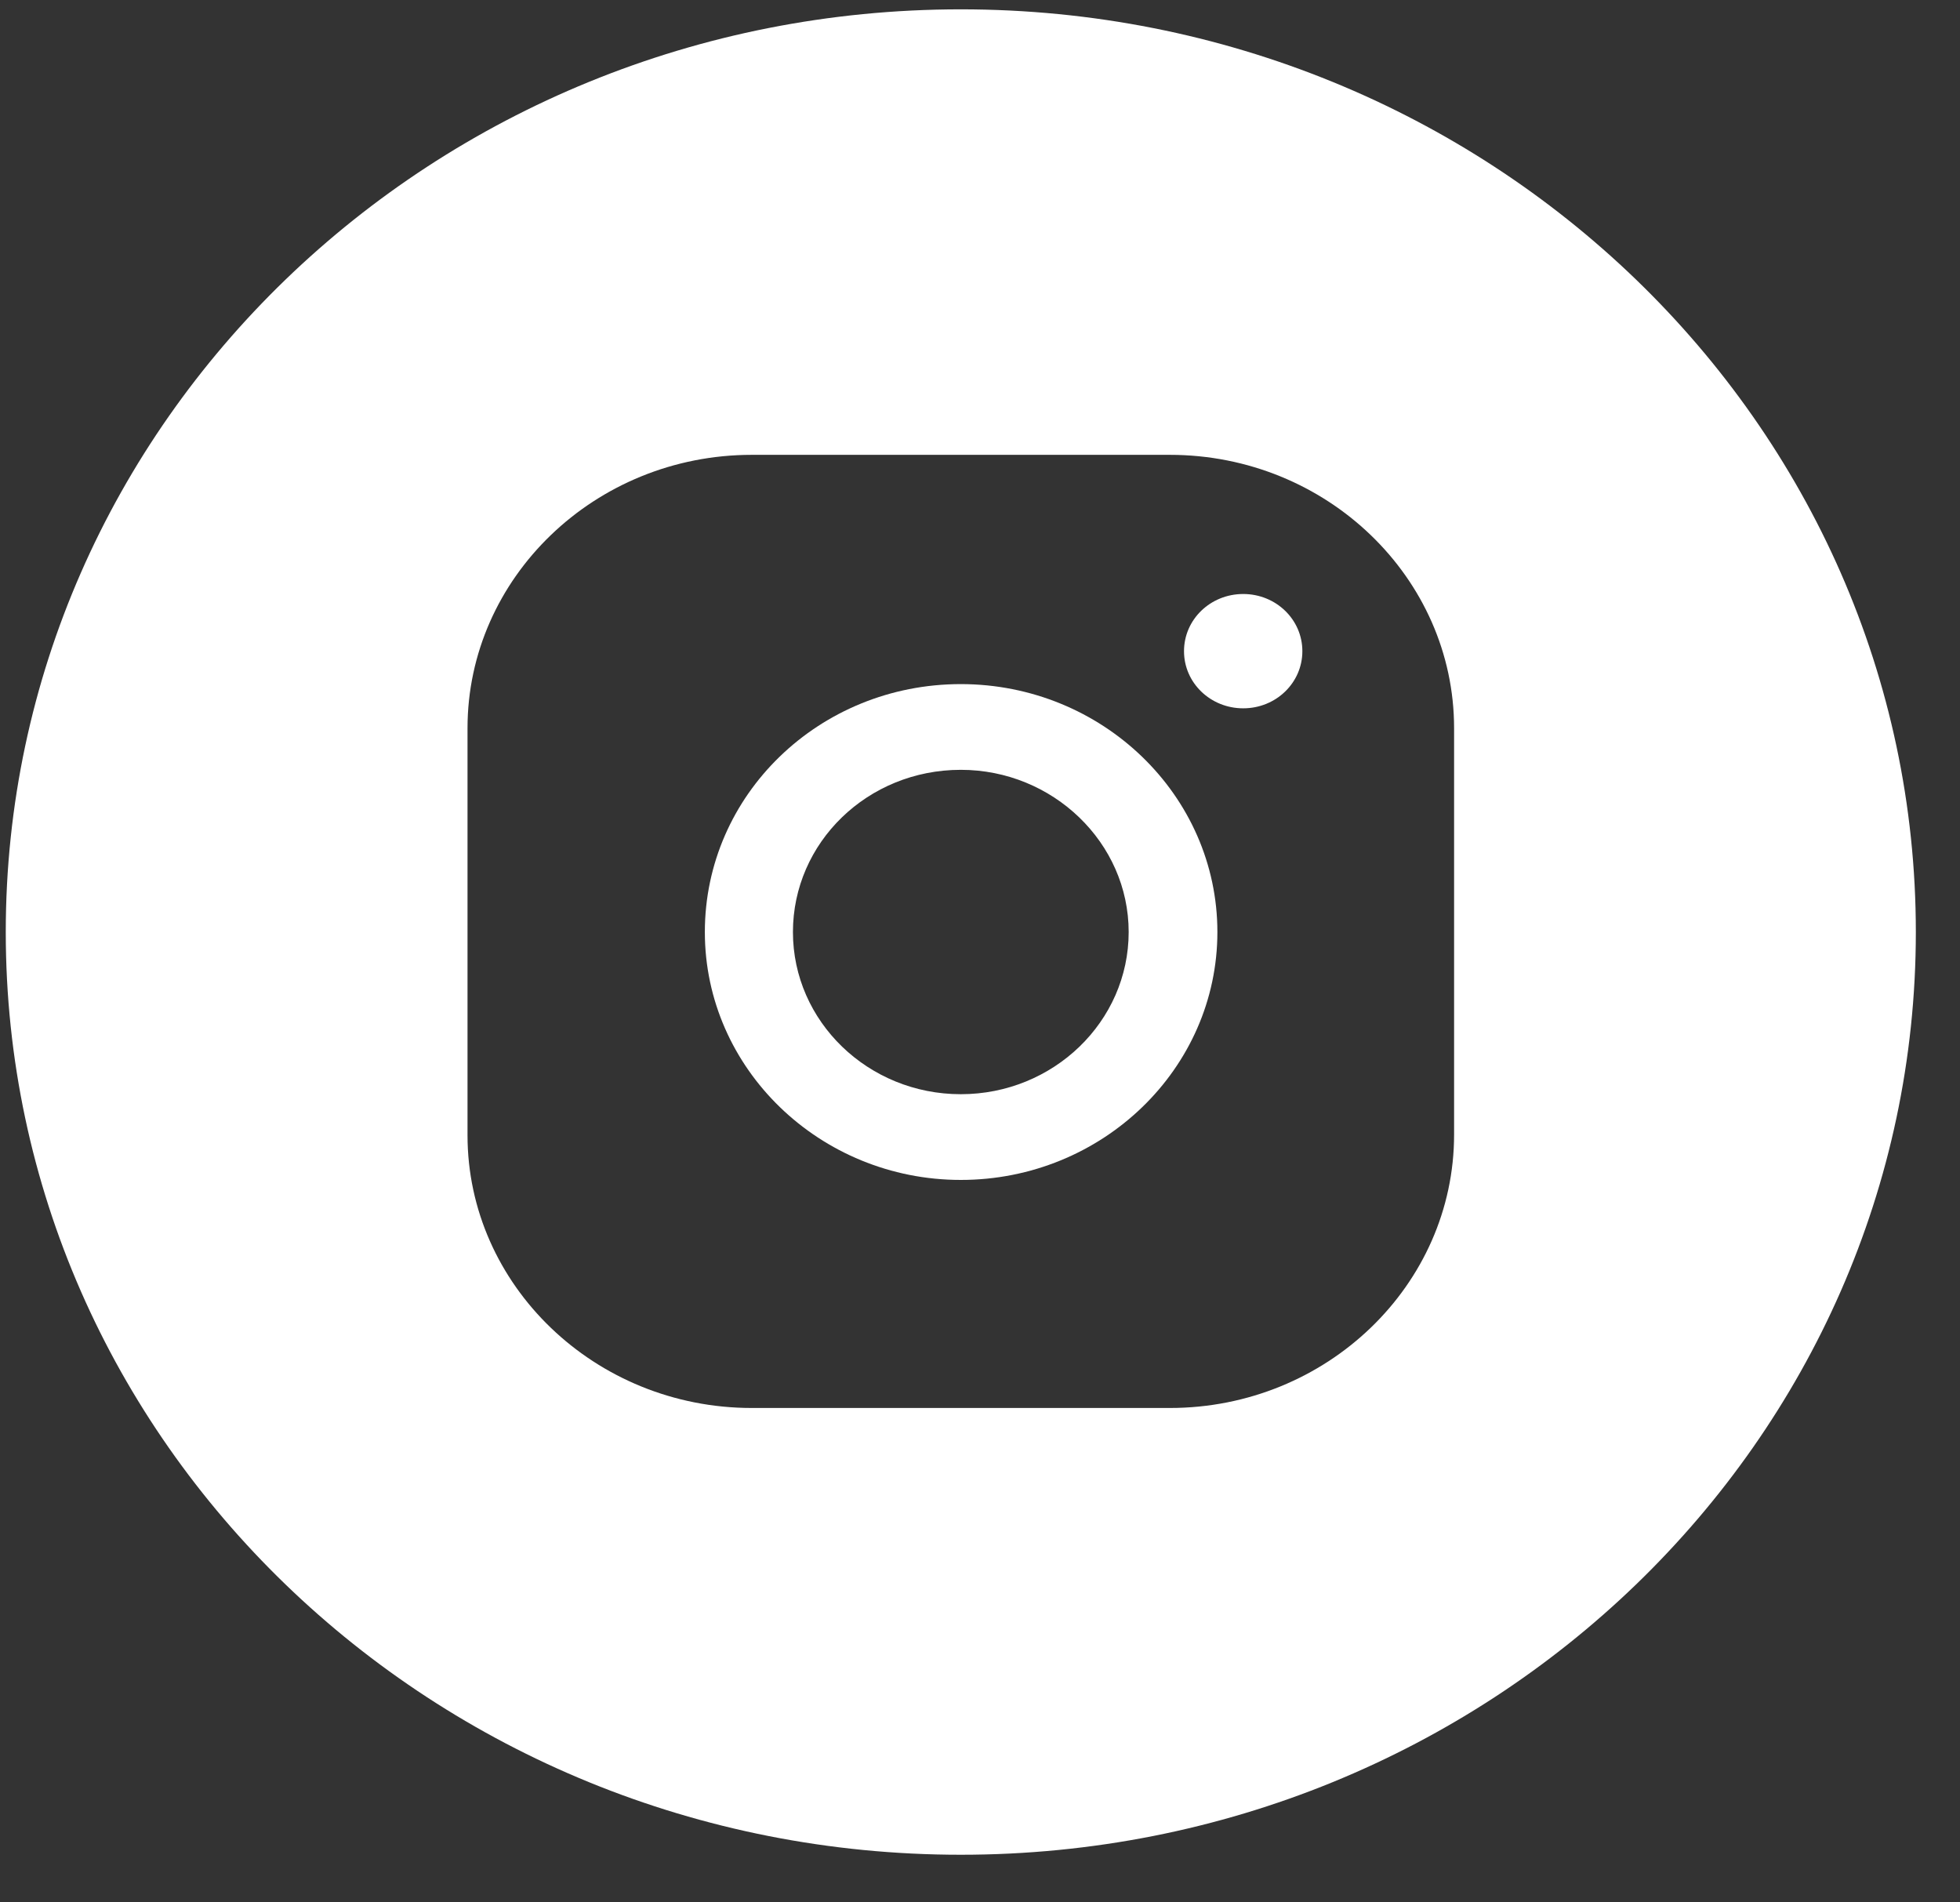 <svg width="34" height="33" viewBox="0 0 34 33" fill="none" xmlns="http://www.w3.org/2000/svg">
<rect x="0" y="0" width="34" height="33" fill="#333333" stroke="none"/>
<path d="M16.667 18.981C15.06 18.981 13.755 17.72 13.755 16.168C13.755 14.616 15.049 13.354 16.667 13.354C18.262 13.354 19.579 14.616 19.579 16.168C19.579 17.72 18.273 18.981 16.667 18.981ZM16.667 11.867C14.212 11.867 12.227 13.786 12.227 16.168C12.227 18.539 14.224 20.468 16.667 20.468C19.121 20.468 21.118 18.539 21.118 16.168C21.118 13.796 19.121 11.867 16.667 11.867Z" fill="white"/>
<path d="M21.566 10.304C20.997 10.304 20.539 10.746 20.539 11.296C20.539 11.845 20.997 12.287 21.566 12.287C22.134 12.287 22.592 11.845 22.592 11.296C22.592 10.746 22.134 10.304 21.566 10.304Z" fill="white"/>
<path d="M25.224 19.681C25.224 22.29 23.015 24.424 20.293 24.424H13.041C10.319 24.424 8.11 22.29 8.11 19.692V12.632C8.11 10.024 10.319 7.89 13.041 7.89H20.293C23.015 7.89 25.224 10.024 25.224 12.632V19.681ZM16.667 0.162C7.519 0.162 0.1 7.329 0.1 16.168C0.1 25.006 7.519 32.174 16.667 32.174C25.815 32.174 33.234 25.006 33.234 16.168C33.234 7.329 25.815 0.162 16.667 0.162Z" fill="white"/>
</svg>
